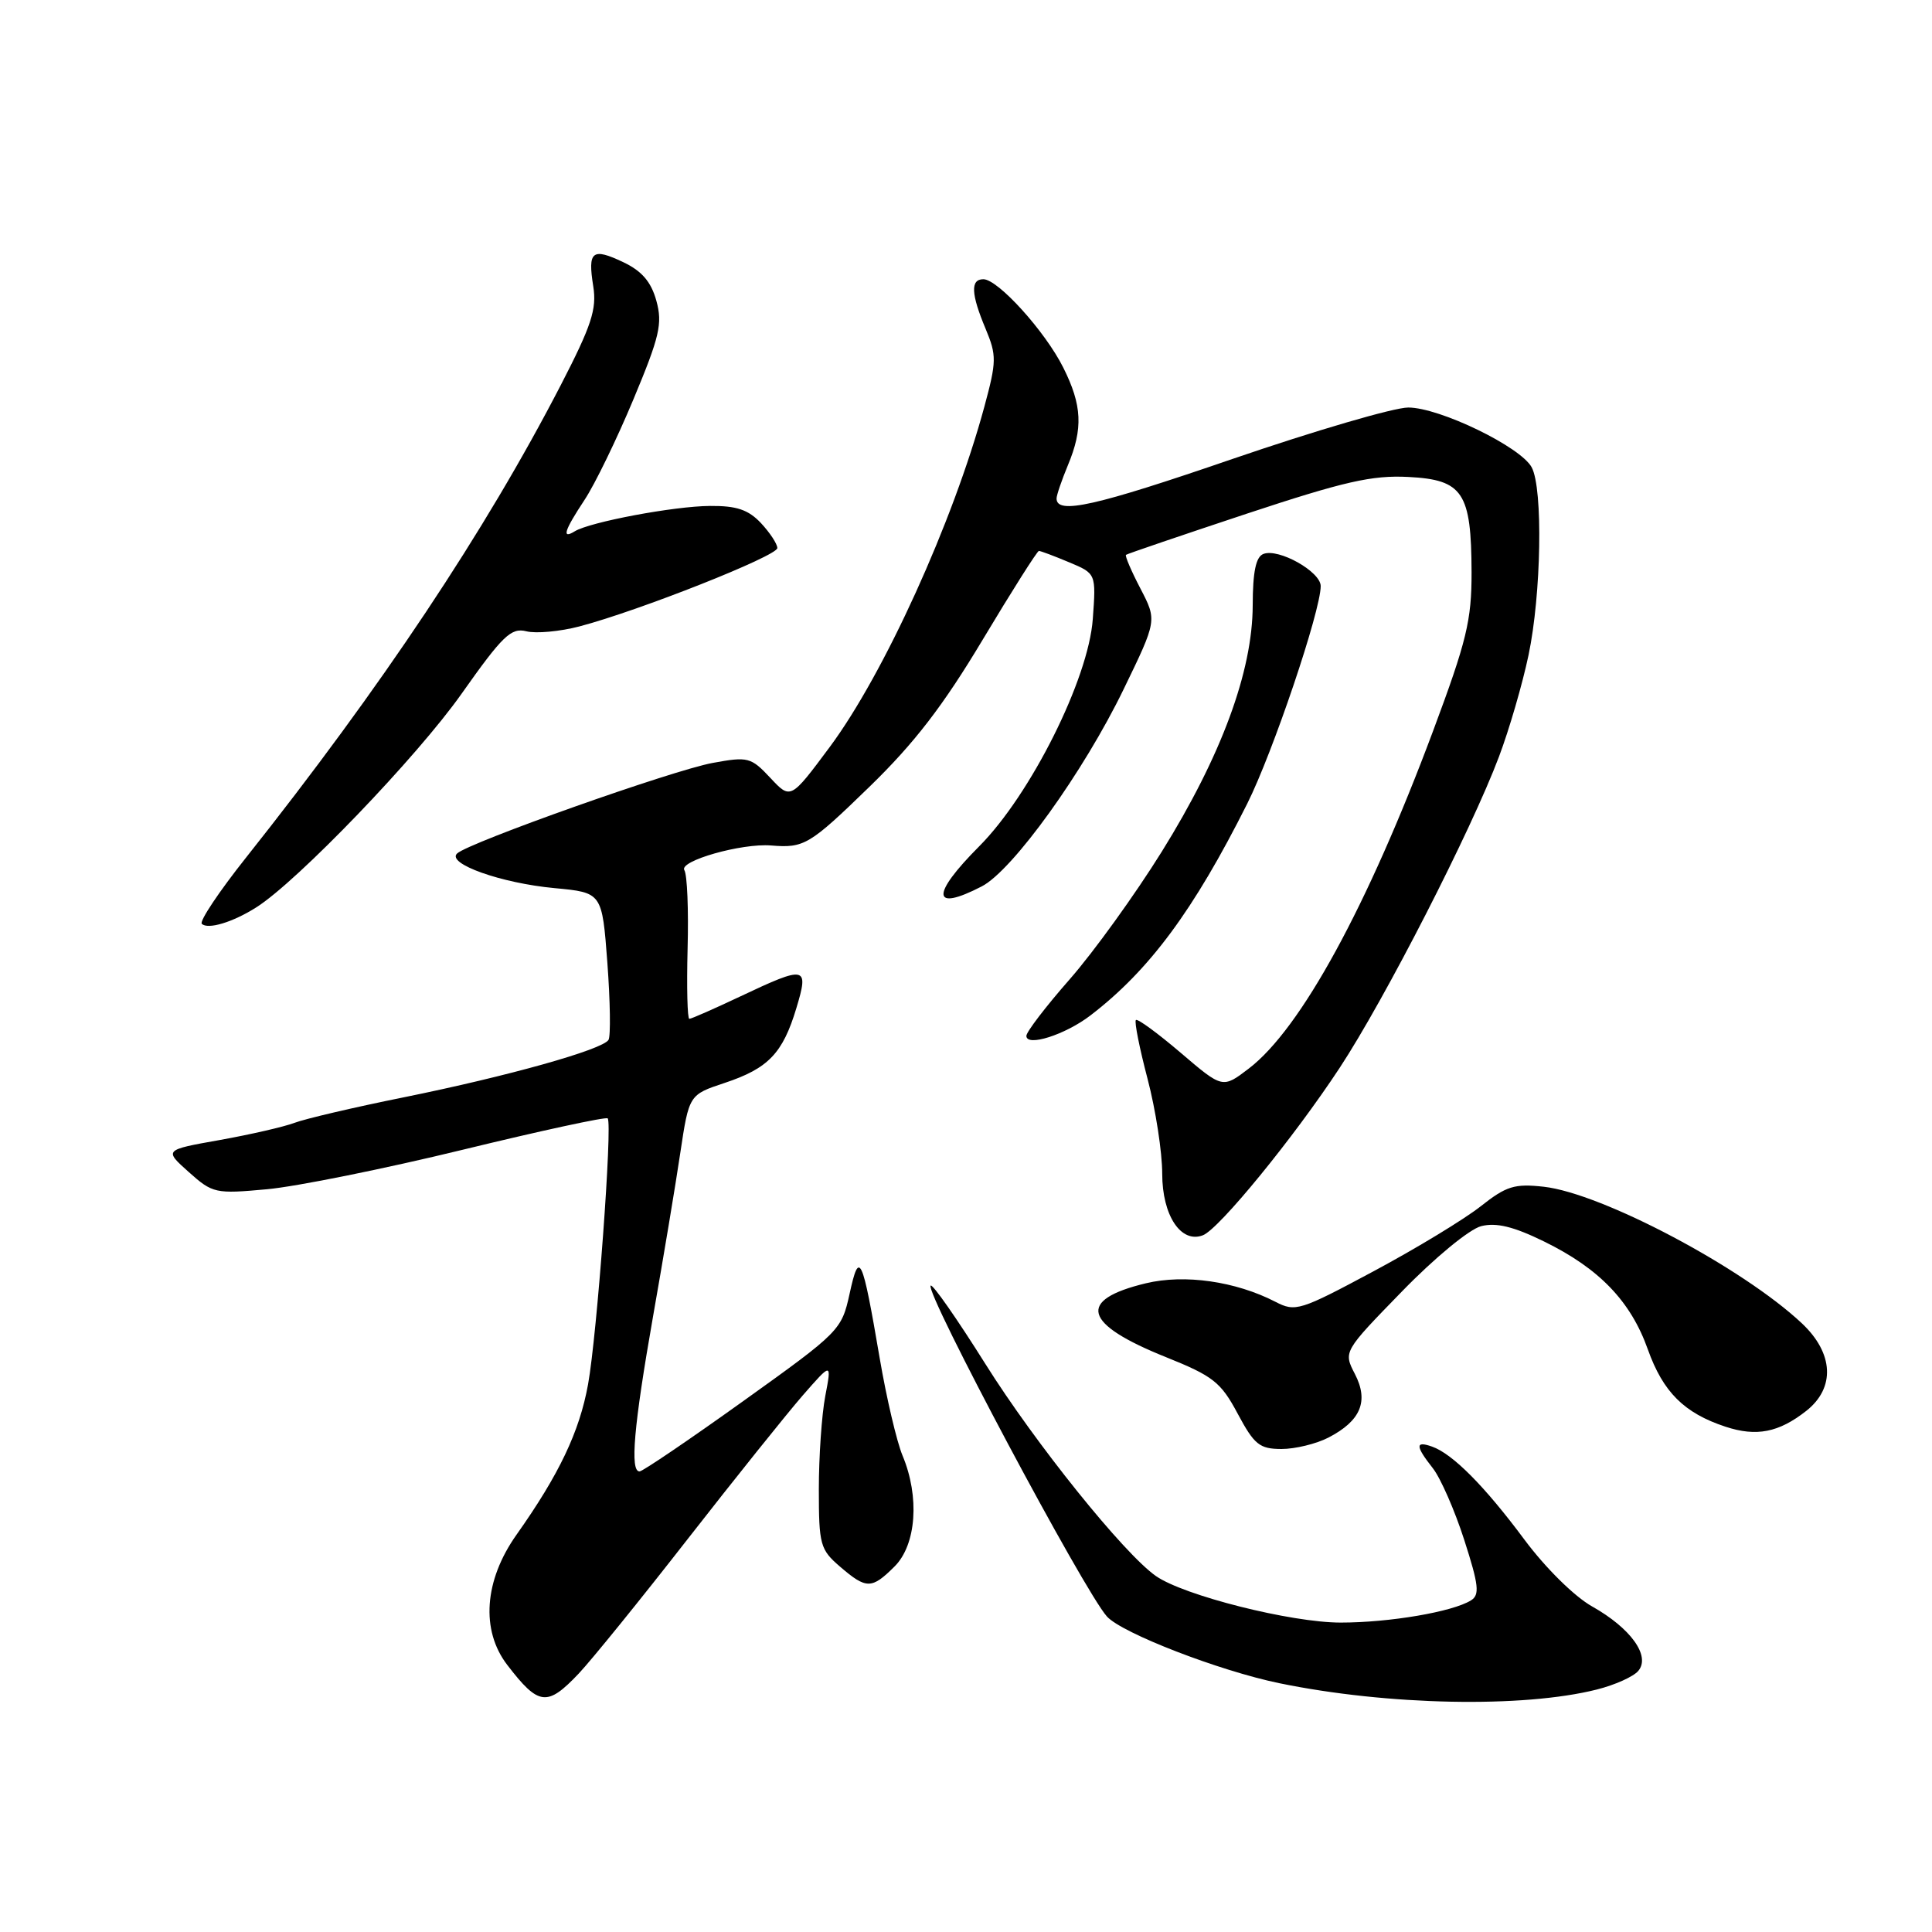 <?xml version="1.0" encoding="UTF-8" standalone="no"?>
<!DOCTYPE svg PUBLIC "-//W3C//DTD SVG 1.1//EN" "http://www.w3.org/Graphics/SVG/1.1/DTD/svg11.dtd" >
<svg xmlns="http://www.w3.org/2000/svg" xmlns:xlink="http://www.w3.org/1999/xlink" version="1.1" viewBox="0 0 256 256">
 <g >
 <path fill="currentColor"
d=" M 211.59 223.87 C 213.98 223.27 216.46 222.16 217.09 221.39 C 218.73 219.42 216.08 215.74 210.96 212.86 C 208.61 211.54 204.79 207.76 202.01 204.03 C 196.72 196.91 192.48 192.64 189.75 191.68 C 187.51 190.89 187.54 191.60 189.86 194.55 C 190.88 195.85 192.76 200.13 194.02 204.05 C 195.95 210.05 196.09 211.33 194.91 212.06 C 192.46 213.58 184.13 215.00 177.65 215.00 C 171.07 215.00 156.86 211.42 153.16 208.83 C 148.91 205.85 137.17 191.25 130.55 180.70 C 126.82 174.76 123.57 170.10 123.32 170.35 C 122.51 171.15 143.67 210.87 146.68 214.20 C 148.68 216.41 161.57 221.39 169.50 223.03 C 183.82 225.98 201.80 226.34 211.59 223.87 Z  M 76.69 221.75 C 78.38 219.96 84.88 211.94 91.13 203.92 C 97.38 195.91 104.23 187.36 106.35 184.92 C 110.21 180.50 110.21 180.50 109.35 185.00 C 108.88 187.47 108.50 193.03 108.50 197.34 C 108.50 204.69 108.68 205.33 111.31 207.59 C 114.81 210.60 115.50 210.59 118.55 207.55 C 121.42 204.67 121.88 198.34 119.59 192.87 C 118.82 191.02 117.46 185.22 116.57 180.00 C 114.24 166.35 113.86 165.55 112.58 171.41 C 111.52 176.24 111.28 176.49 98.50 185.64 C 91.35 190.76 85.16 194.96 84.75 194.97 C 83.45 195.02 83.98 188.97 86.52 174.50 C 87.88 166.80 89.51 157.03 90.14 152.78 C 91.30 145.06 91.30 145.06 96.03 143.49 C 101.80 141.57 103.72 139.57 105.52 133.59 C 107.21 128.00 106.81 127.91 98.16 132.00 C 94.67 133.65 91.61 135.00 91.34 135.00 C 91.08 135.00 90.98 130.81 91.11 125.70 C 91.25 120.58 91.06 115.90 90.68 115.30 C 89.93 114.08 98.27 111.71 102.17 112.03 C 106.56 112.39 107.25 111.98 115.21 104.25 C 121.17 98.46 124.97 93.52 130.22 84.75 C 134.09 78.29 137.44 73.00 137.66 73.00 C 137.88 73.00 139.68 73.67 141.65 74.50 C 145.24 76.00 145.24 76.00 144.80 82.03 C 144.23 89.98 136.57 105.29 129.75 112.14 C 123.31 118.60 123.46 120.88 130.09 117.45 C 134.19 115.33 143.59 102.27 148.90 91.30 C 153.31 82.21 153.31 82.21 151.11 77.98 C 149.90 75.66 149.04 73.65 149.20 73.52 C 149.37 73.38 156.55 70.94 165.16 68.08 C 178.16 63.78 181.81 62.95 186.63 63.20 C 193.85 63.57 194.96 65.25 194.99 75.83 C 195.00 82.21 194.34 84.93 189.90 96.83 C 181.21 120.12 172.36 136.33 165.47 141.59 C 162.00 144.24 162.00 144.24 156.45 139.50 C 153.40 136.90 150.73 134.94 150.51 135.16 C 150.29 135.38 150.99 138.89 152.06 142.96 C 153.13 147.03 154.00 152.69 154.00 155.53 C 154.00 161.05 156.48 164.80 159.39 163.68 C 161.53 162.86 171.42 150.76 177.51 141.50 C 183.48 132.43 194.94 110.05 198.62 100.27 C 199.98 96.67 201.74 90.61 202.54 86.80 C 204.23 78.76 204.47 64.75 202.96 61.93 C 201.51 59.21 190.75 54.00 186.60 54.00 C 184.70 54.00 174.23 57.07 163.32 60.81 C 145.11 67.07 140.00 68.22 140.00 66.05 C 140.00 65.61 140.68 63.63 141.50 61.65 C 143.53 56.79 143.39 53.70 140.89 48.71 C 138.50 43.92 132.24 37.00 130.30 37.00 C 128.57 37.00 128.66 38.95 130.60 43.57 C 132.07 47.10 132.06 47.88 130.43 53.90 C 126.30 69.14 117.14 89.30 109.94 98.99 C 104.76 105.95 104.76 105.95 102.07 103.07 C 99.51 100.34 99.12 100.23 94.44 101.09 C 89.17 102.05 62.13 111.63 60.57 113.09 C 59.13 114.43 66.39 117.02 73.47 117.68 C 79.78 118.27 79.78 118.27 80.48 127.58 C 80.86 132.71 80.93 137.30 80.63 137.79 C 79.83 139.09 67.31 142.60 53.50 145.40 C 46.90 146.73 40.38 148.26 39.00 148.79 C 37.62 149.31 33.18 150.33 29.11 151.06 C 21.73 152.37 21.73 152.37 25.01 155.30 C 28.18 158.13 28.53 158.21 35.39 157.58 C 39.30 157.22 50.96 154.87 61.30 152.35 C 71.65 149.83 80.29 147.96 80.52 148.19 C 81.18 148.84 79.11 176.88 77.92 183.44 C 76.78 189.72 74.08 195.39 68.44 203.36 C 64.15 209.42 63.68 216.02 67.22 220.62 C 71.38 226.04 72.50 226.17 76.69 221.75 Z  M 176.02 190.49 C 180.31 188.27 181.40 185.67 179.53 182.06 C 178.00 179.10 178.00 179.10 185.76 171.13 C 190.12 166.64 194.72 162.86 196.27 162.47 C 198.27 161.97 200.55 162.52 204.59 164.50 C 211.91 168.08 216.08 172.42 218.35 178.81 C 220.36 184.45 223.16 187.24 228.62 189.04 C 232.73 190.40 235.69 189.82 239.34 186.95 C 243.21 183.90 242.98 179.31 238.75 175.34 C 230.91 167.98 212.28 158.12 204.56 157.25 C 200.68 156.82 199.59 157.16 196.20 159.84 C 194.05 161.54 187.68 165.41 182.04 168.43 C 172.24 173.68 171.65 173.87 168.99 172.49 C 163.73 169.78 156.97 168.81 151.84 170.04 C 142.64 172.25 143.50 175.42 154.50 179.83 C 160.75 182.34 161.77 183.14 164.00 187.32 C 166.20 191.43 166.89 191.99 169.80 192.00 C 171.61 192.00 174.41 191.32 176.02 190.49 Z  M 144.50 134.54 C 152.30 128.56 158.18 120.61 165.26 106.50 C 168.66 99.72 175.00 80.94 175.00 77.66 C 175.00 75.75 169.43 72.62 167.41 73.40 C 166.41 73.78 166.00 75.75 165.99 80.22 C 165.97 88.96 161.83 100.17 153.94 112.85 C 150.40 118.54 144.91 126.15 141.75 129.75 C 138.59 133.35 136.00 136.73 136.00 137.26 C 136.00 138.75 141.16 137.11 144.50 134.54 Z  M 33.96 120.23 C 39.40 116.79 55.26 100.29 61.15 91.94 C 66.61 84.21 67.72 83.14 69.75 83.65 C 71.03 83.97 74.20 83.68 76.79 83.00 C 84.69 80.92 103.00 73.67 103.00 72.62 C 103.00 72.07 102.02 70.59 100.83 69.31 C 99.15 67.53 97.59 67.01 94.08 67.04 C 89.30 67.07 78.16 69.17 76.16 70.40 C 74.39 71.49 74.76 70.32 77.46 66.23 C 78.82 64.18 81.73 58.19 83.93 52.92 C 87.41 44.59 87.81 42.88 86.97 39.85 C 86.28 37.35 85.06 35.92 82.61 34.75 C 78.46 32.78 77.86 33.26 78.61 37.94 C 79.09 40.97 78.38 43.14 74.30 51.04 C 64.29 70.40 50.57 91.00 32.59 113.65 C 29.03 118.13 26.40 122.07 26.74 122.41 C 27.54 123.20 30.84 122.21 33.96 120.23 Z "/>
</g>
</svg>